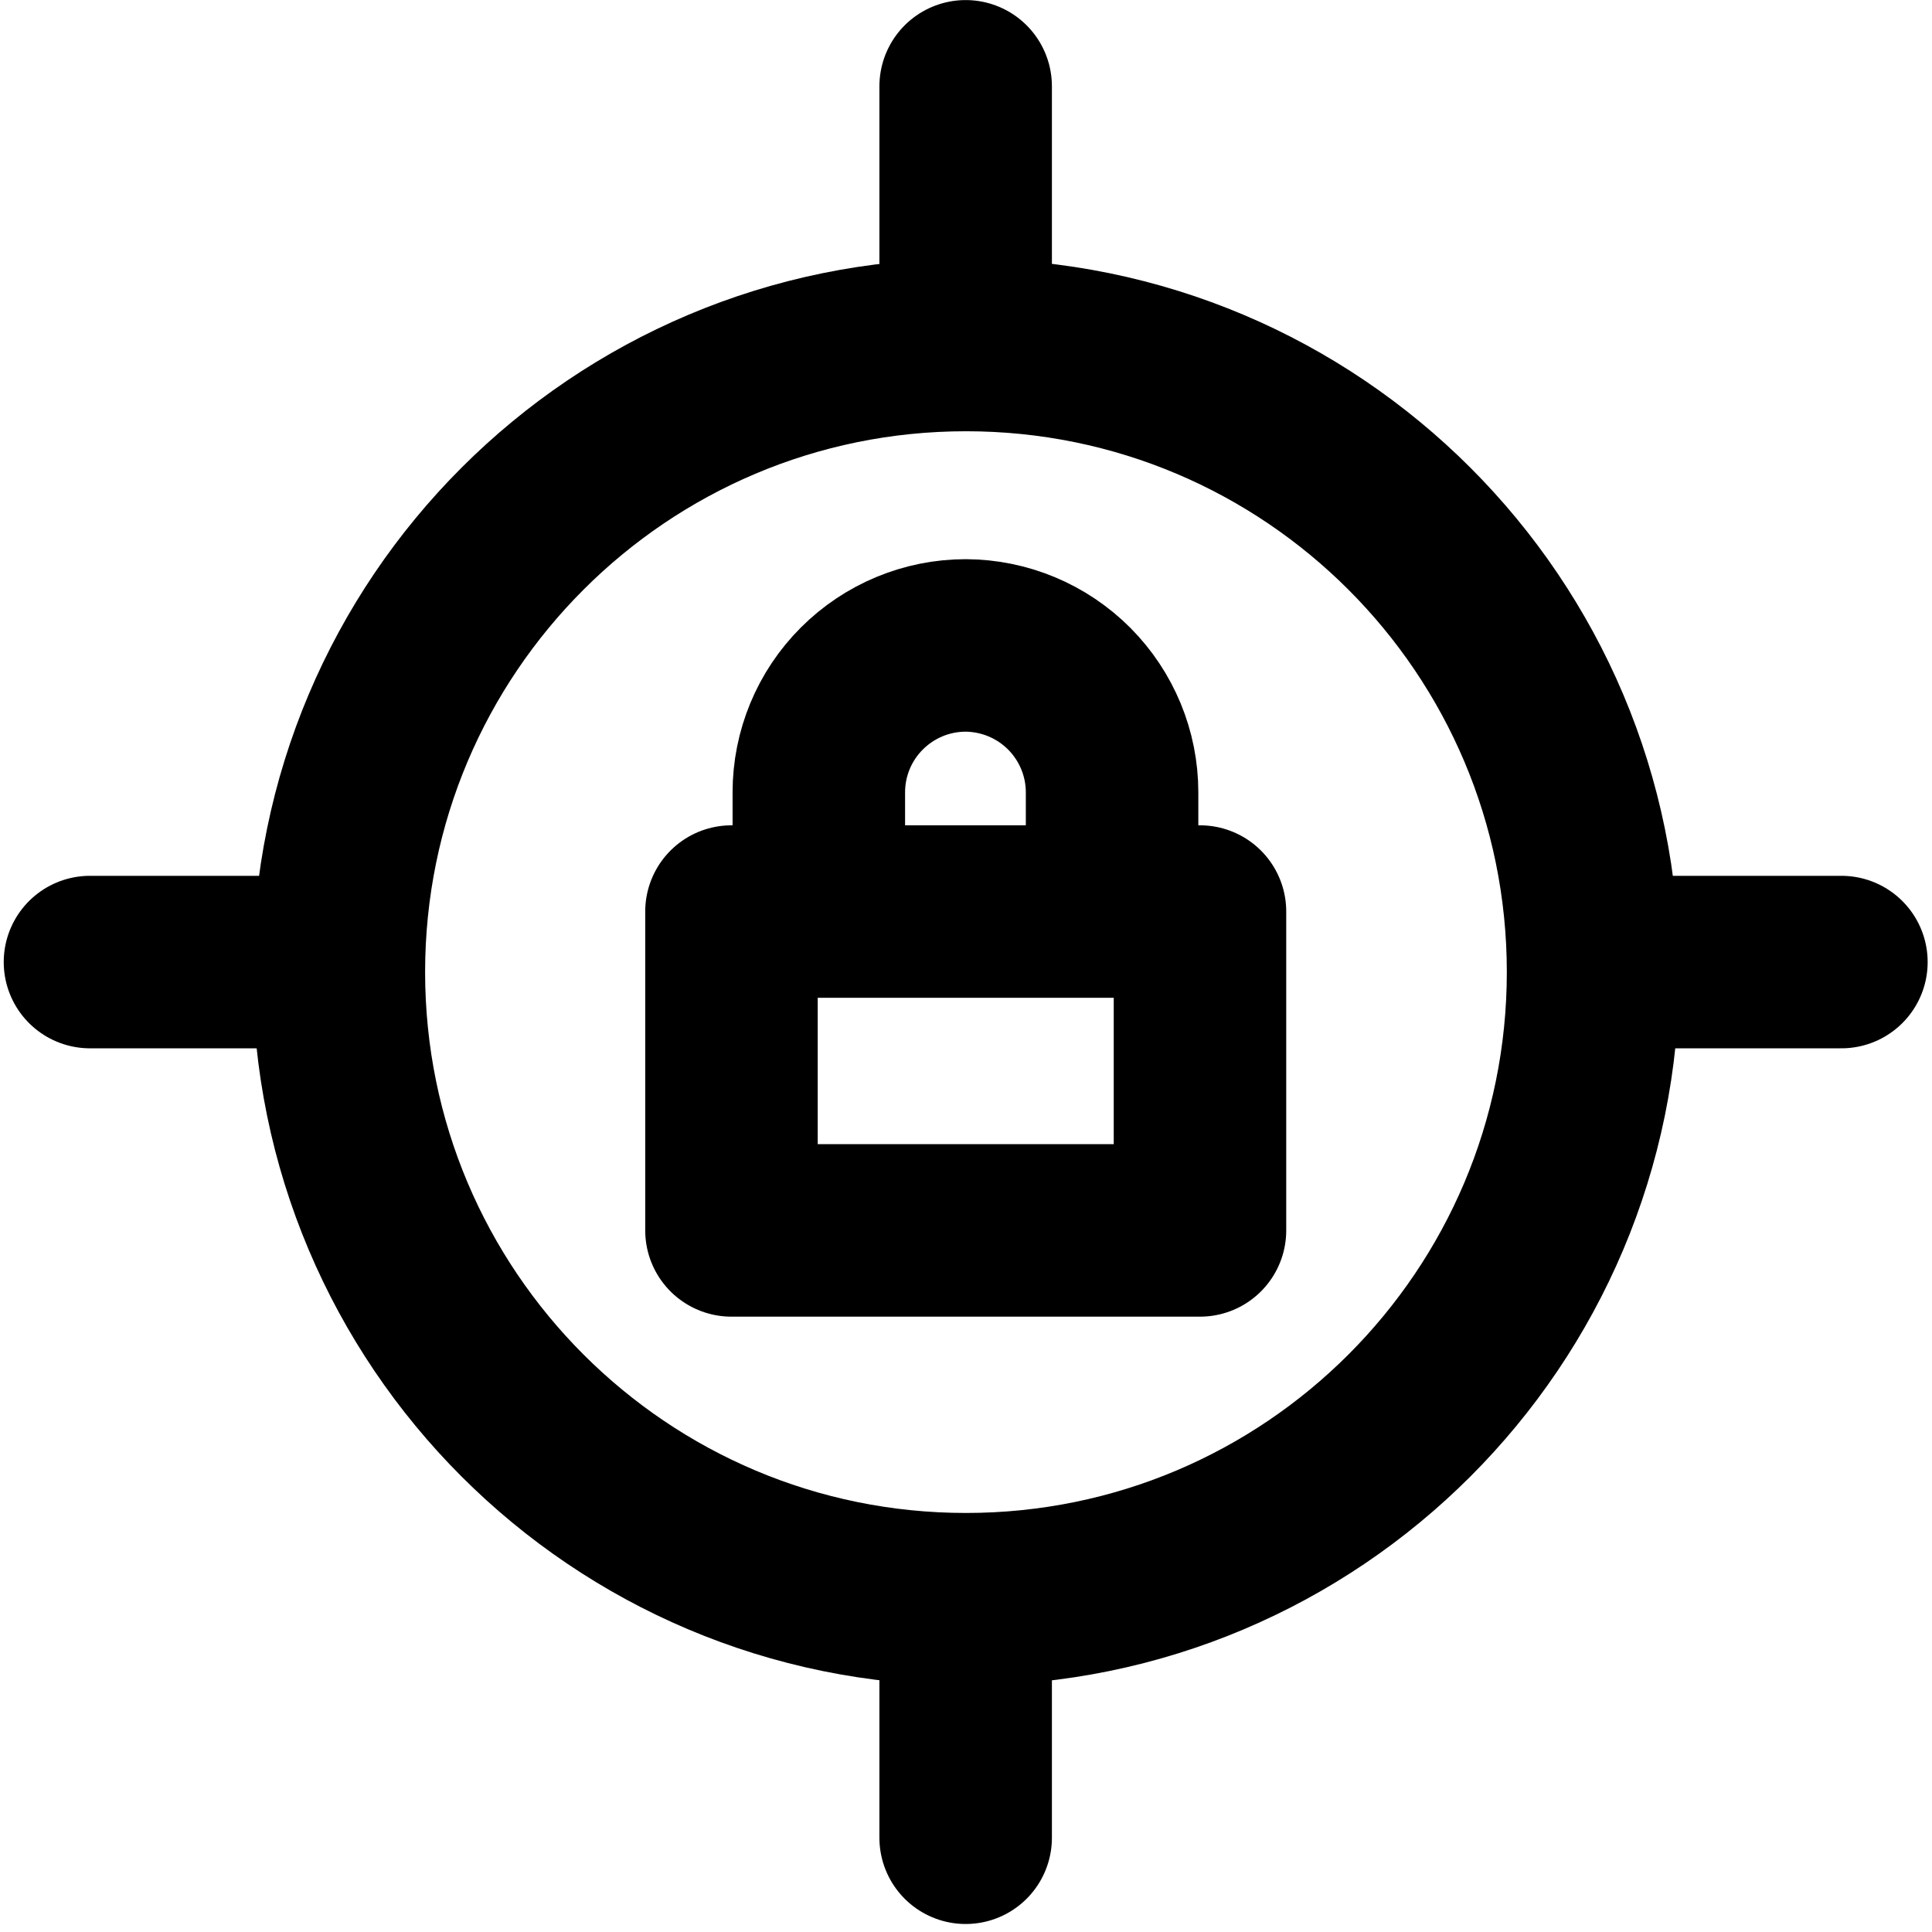 <svg width="28" height="28" viewBox="0 0 28 28" fill="none" xmlns="http://www.w3.org/2000/svg">
<path d="M13.995 26.634L13.995 23.325M13.995 4.56L13.995 1.251" stroke="black" stroke-width="2.5" stroke-linecap="round"/>
<path d="M1.304 13.943L4.613 13.943M23.378 13.943L26.687 13.943" stroke="black" stroke-width="2.5" stroke-linecap="round"/>
<path d="M14 23.177C19.019 23.177 23.088 19.108 23.088 14.088C23.088 9.069 19.019 5 14 5C8.98 5 4.911 9.069 4.911 14.088C4.911 19.108 8.98 23.177 14 23.177Z" stroke="black" stroke-width="2.5" stroke-linecap="round" stroke-linejoin="round"/>
<path d="M17.391 13.211H10.601V17.832H17.391V13.211Z" stroke="black" stroke-width="2.5" stroke-linecap="round" stroke-linejoin="round"/>
<path d="M11.867 13.087L11.867 11.483C11.867 10.919 12.091 10.377 12.491 9.978C12.89 9.579 13.431 9.354 13.996 9.354C14.559 9.357 15.098 9.582 15.496 9.981C15.893 10.38 16.117 10.92 16.117 11.483V13.087" stroke="black" stroke-width="2.5" stroke-linecap="round" stroke-linejoin="round"/>
</svg>
